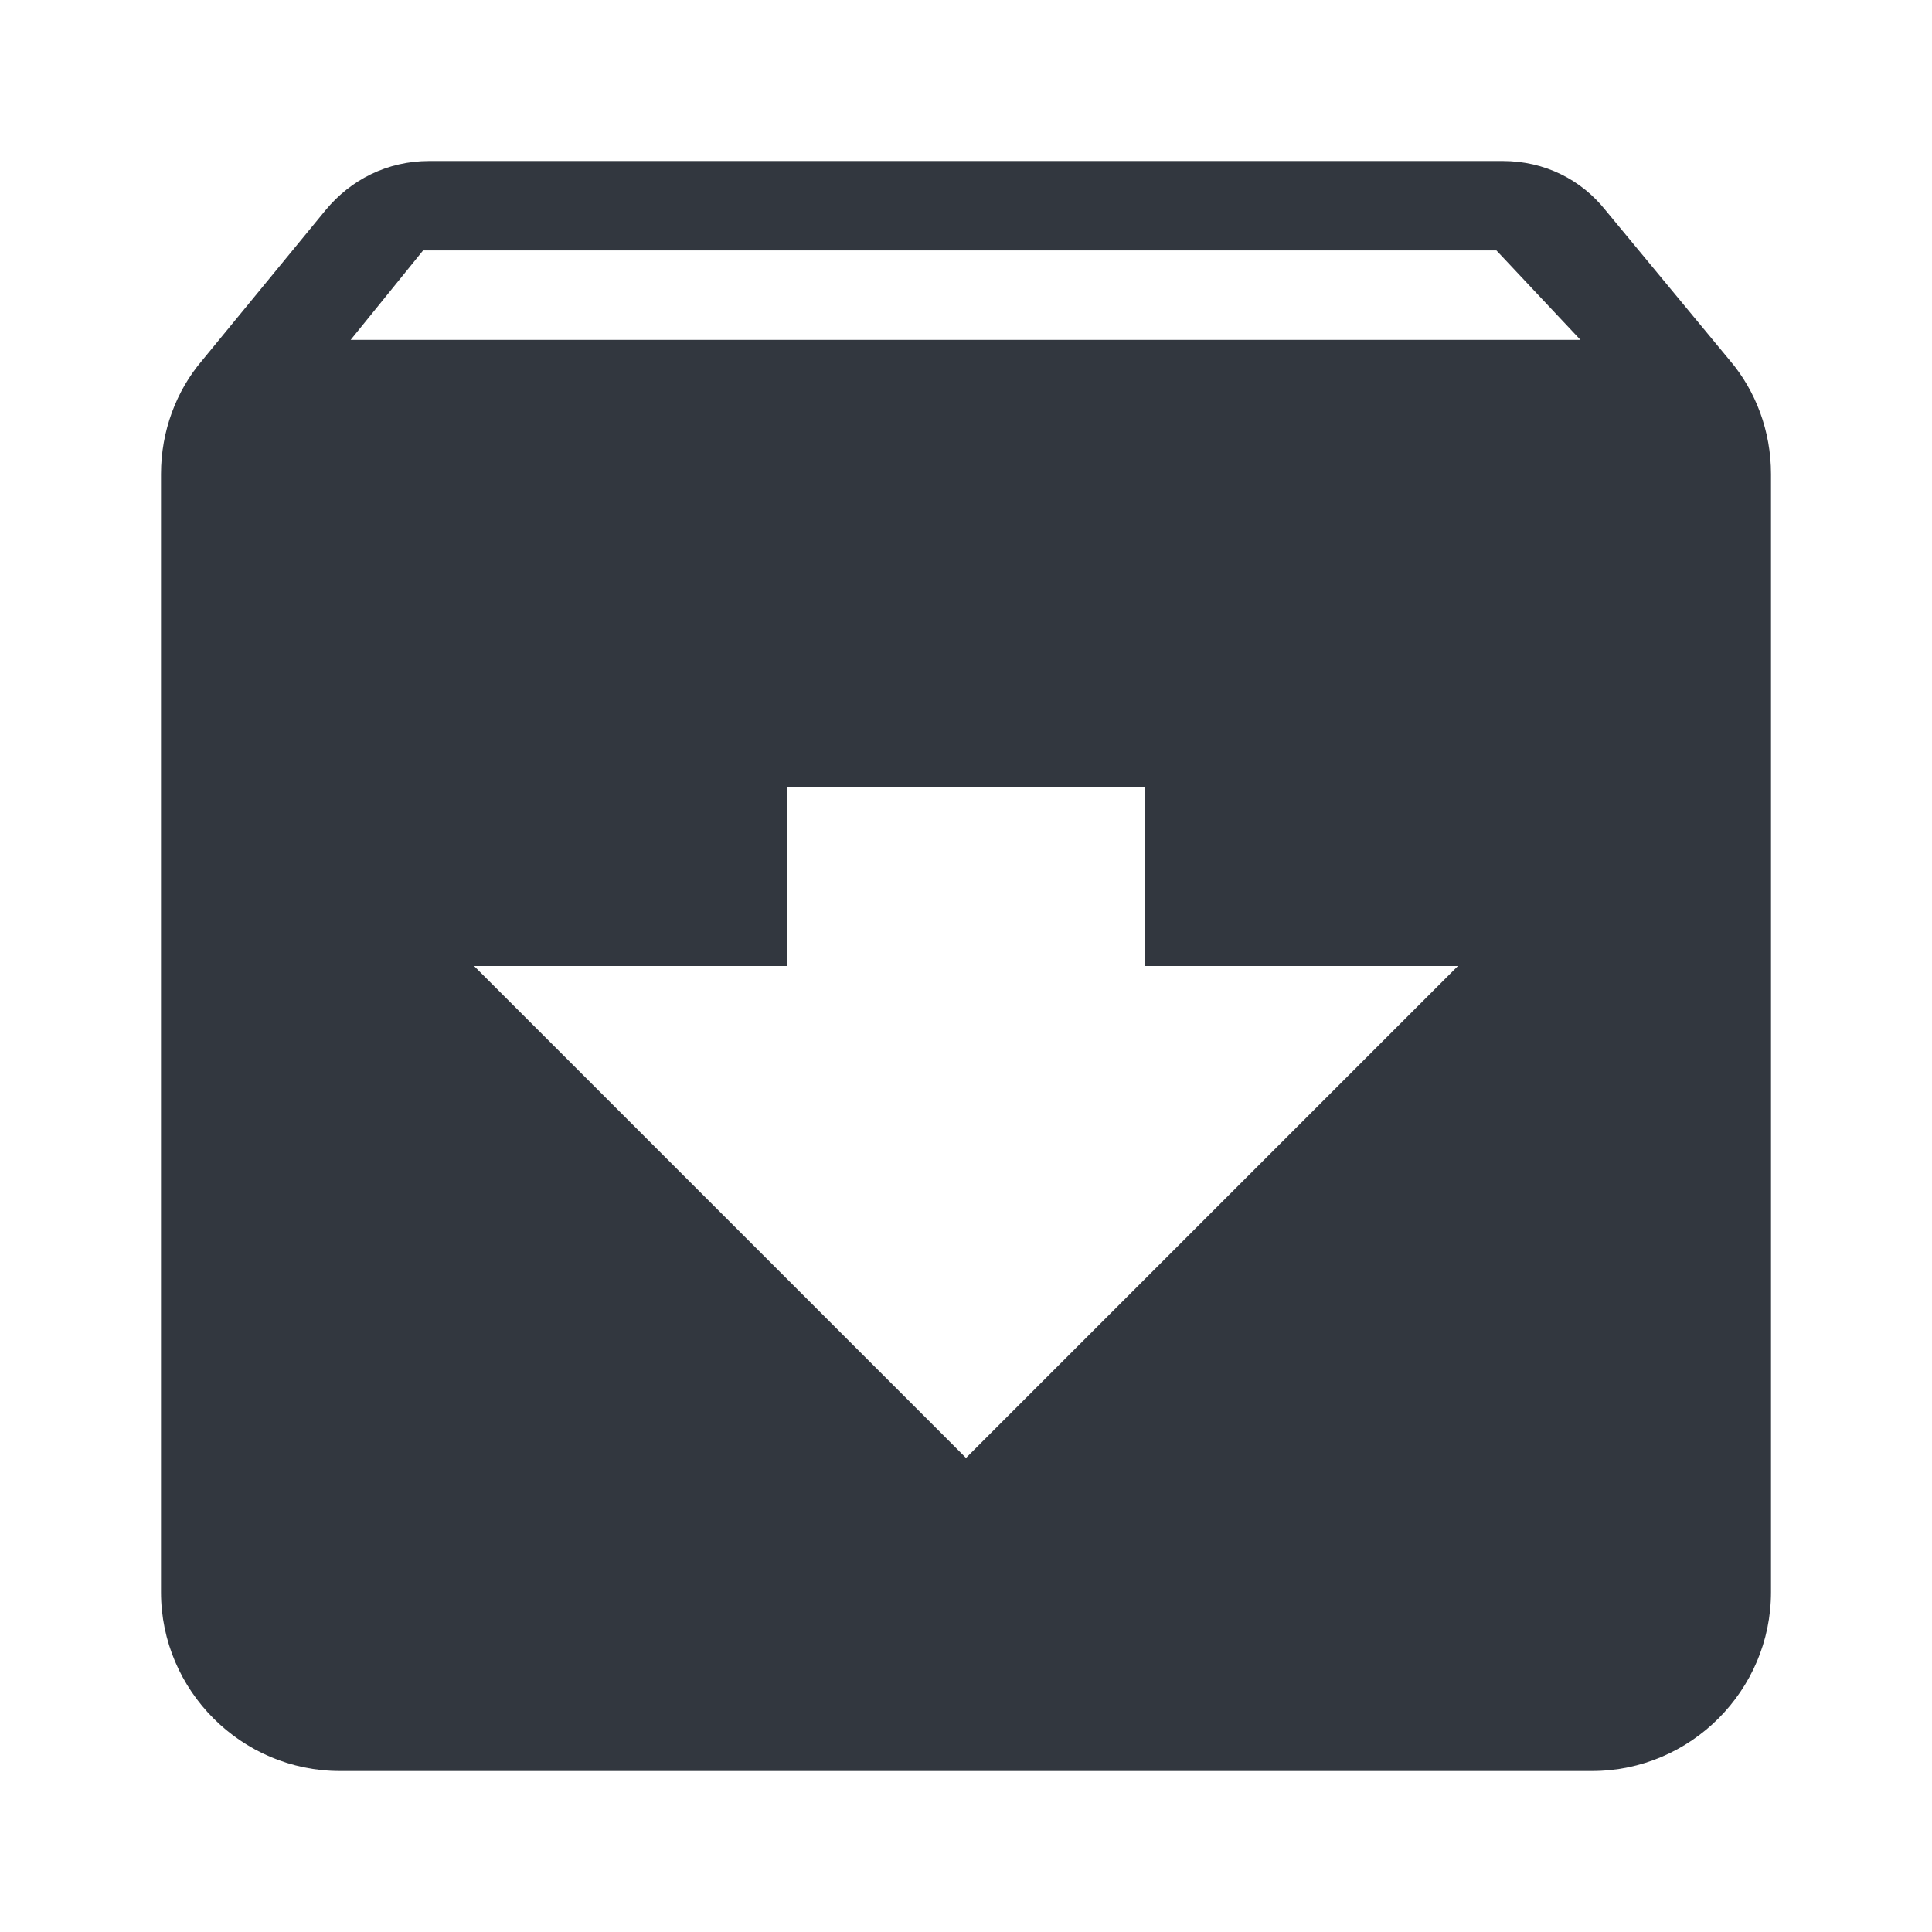 <?xml version="1.0" encoding="UTF-8"?>
<svg width="24px" height="24px" viewBox="0 0 24 24" version="1.1" xmlns="http://www.w3.org/2000/svg" xmlns:xlink="http://www.w3.org/1999/xlink">
    <title>9DD67BB7-FECD-417D-8F88-636BE041CF85@1x</title>
    <defs>
        <path d="M21.489,4.478 L19.944,2.611 C19.644,2.233 19.189,2 18.667,2 L5.333,2 C4.811,2 4.356,2.233 4.044,2.611 L2.511,4.478 C2.189,4.856 2,5.356 2,5.889 L2,19.778 C2,21 3,22 4.222,22 L19.778,22 C21,22 22,21 22,19.778 L22,5.889 C22,5.356 21.811,4.856 21.489,4.478 Z M12,18.111 L5.889,12 L9.778,12 L9.778,9.778 L14.222,9.778 L14.222,12 L18.111,12 L12,18.111 Z M4.356,4.222 L5.256,3.111 L18.589,3.111 L19.633,4.222 L4.356,4.222 Z" id="path-1"></path>
    </defs>
    <g id="Remote_Main_remote" stroke="none" stroke-width="1" fill="none" fill-rule="evenodd">
        <g id="RMS_0220_접속-화면-협업보드(리더)" transform="translate(-208, -570)">
            <g id="Bottom_menu_leader" transform="translate(0, 479)">
                <g id="board" transform="translate(30, 73)">
                    <g id="btn_download" transform="translate(160, 0)">
                        <g id="icon" transform="translate(18, 18)">
                            <rect id="icon_download" opacity="0.174" x="0" y="0" width="24" height="24"></rect>
                            <mask id="mask-2" fill="white">
                                <use xlink:href="#path-1"></use>
                            </mask>
                            <use id="icon/content/archive_24px" fill="#32373F" xlink:href="#path-1"></use>
                        </g>
                    </g>
                </g>
            </g>
        </g>
    </g>
</svg>
